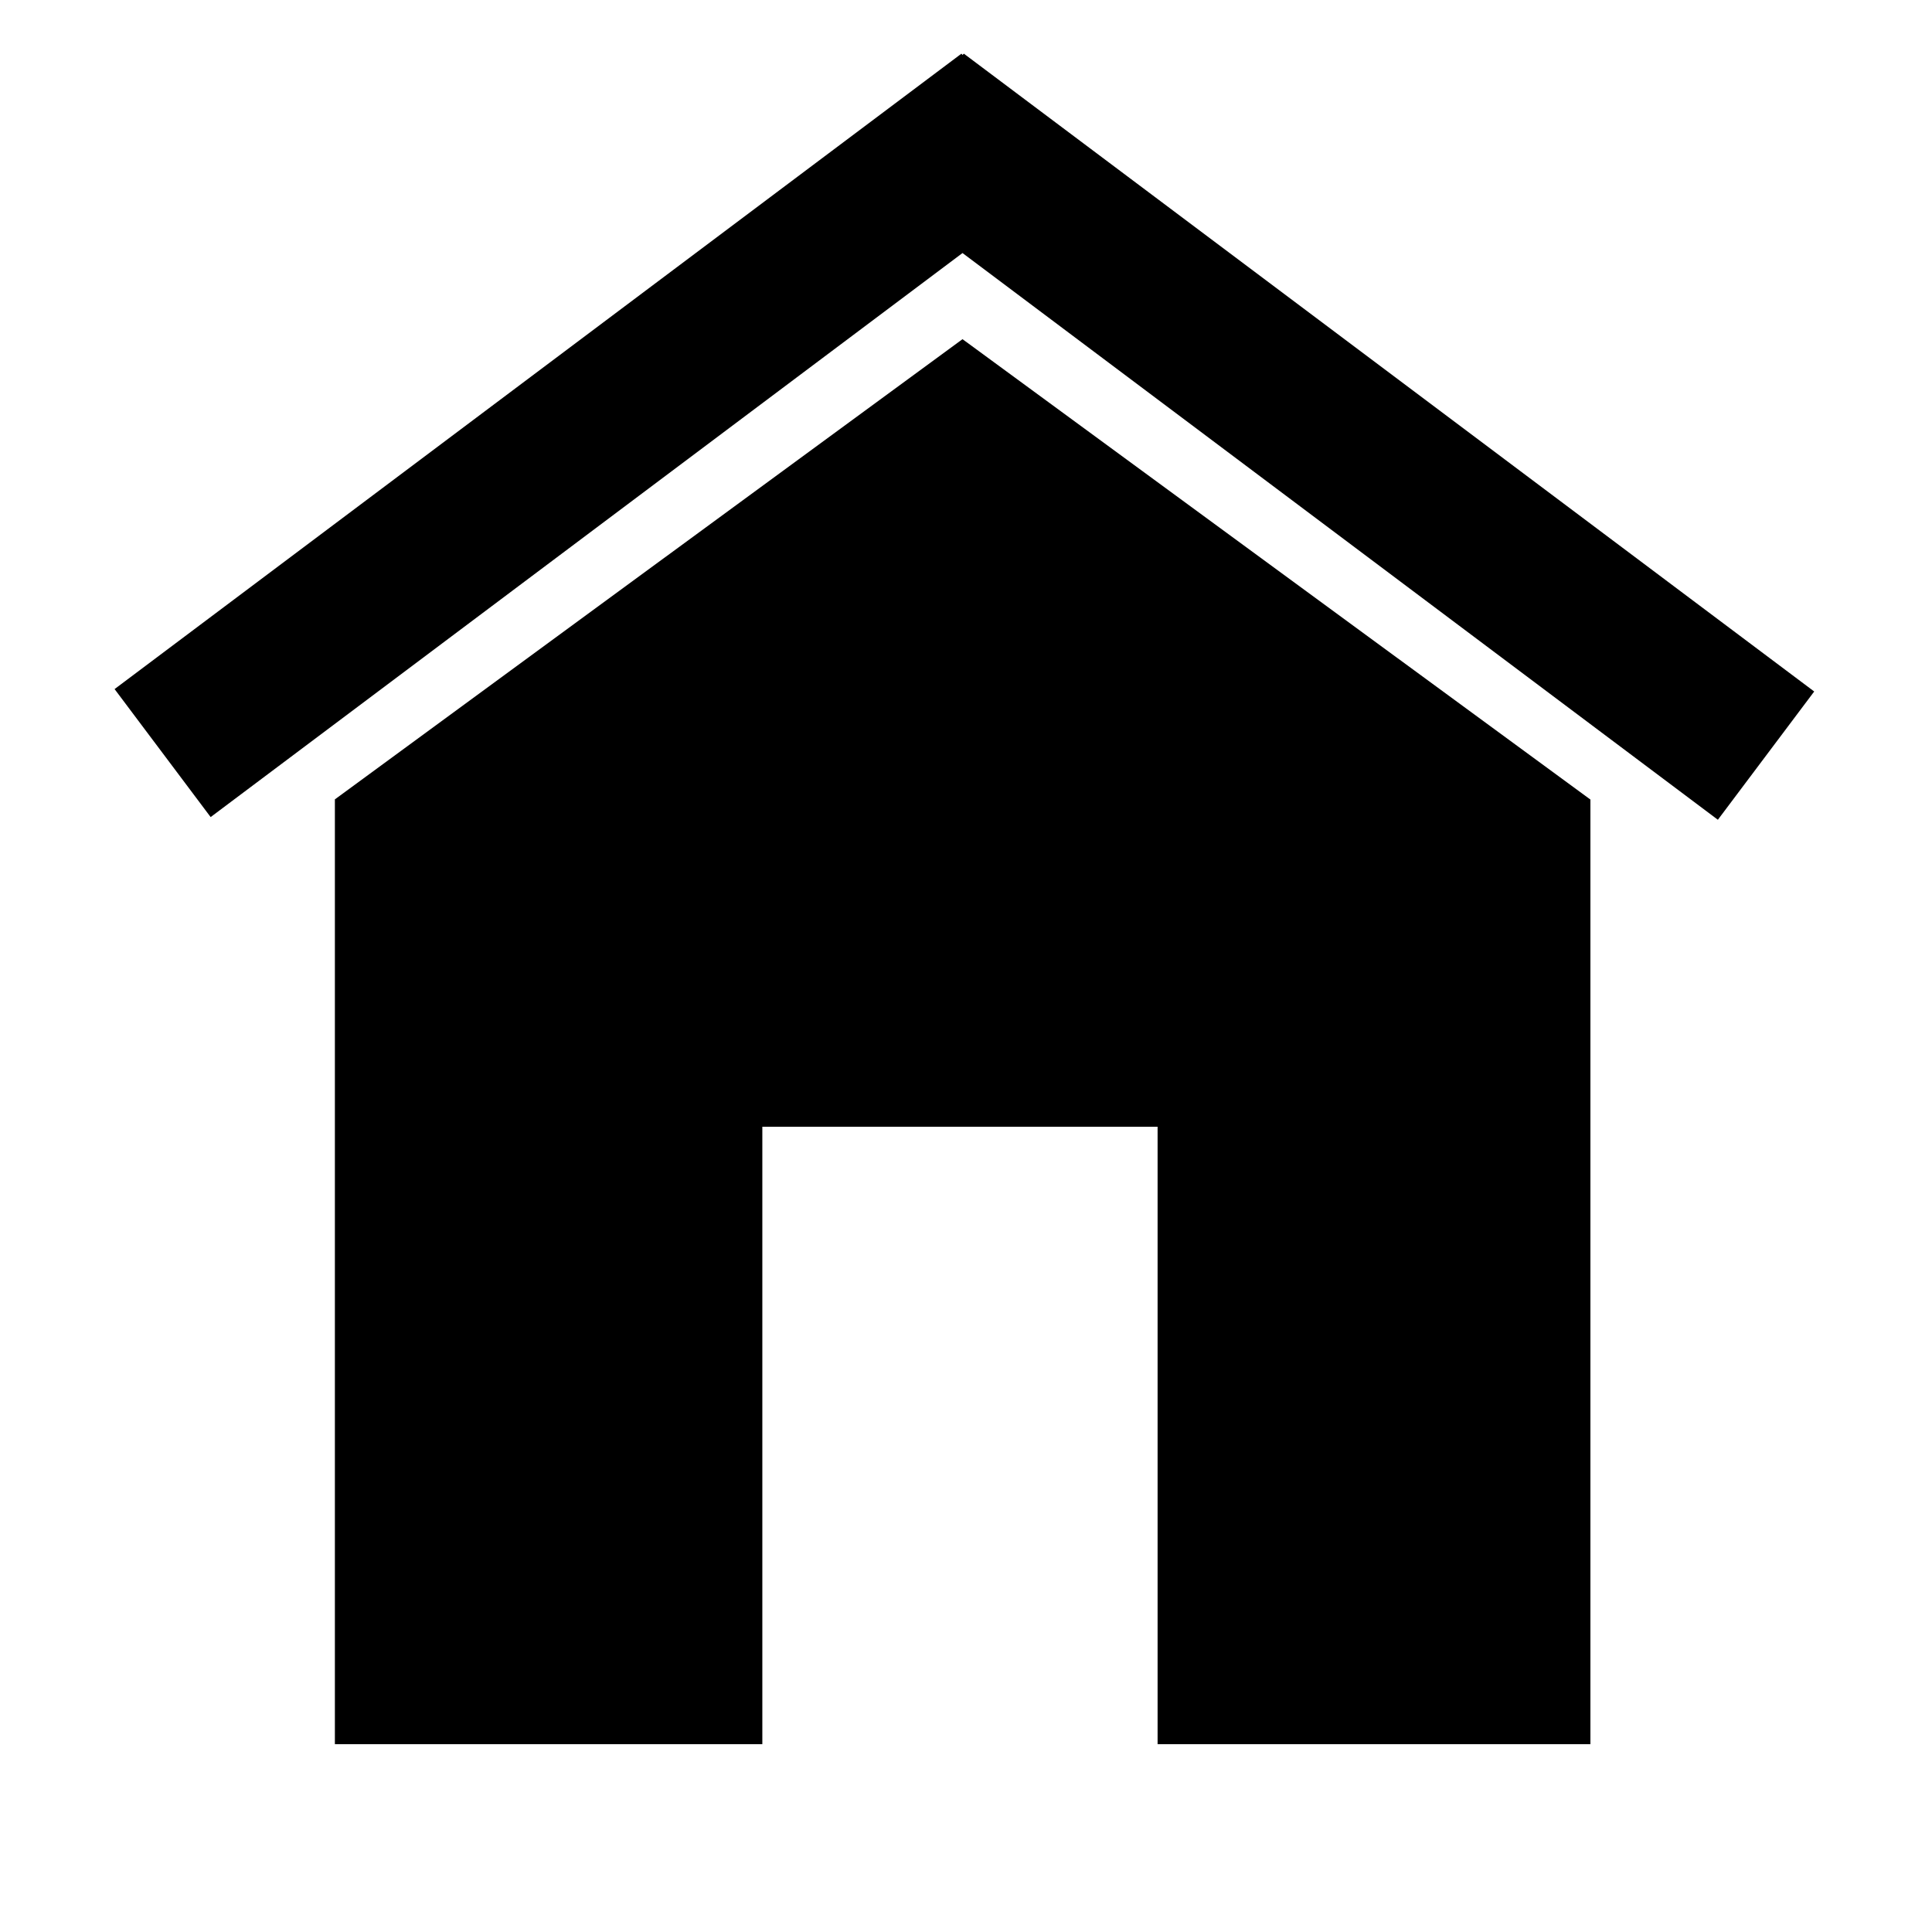 <svg id="Layer_1" data-name="Layer 1" xmlns="http://www.w3.org/2000/svg" viewBox="0 0 72 72">
  <title>icons</title>
  <g>
    <polygon points="35.92 2 35.87 2.05 35.83 2 4.27 25.68 7.85 30.45 35.87 9.43 64.02 30.55 67.61 25.77 35.92 2"/>
    <polygon points="59.27 29.79 59.27 29.79 59.27 29.79 59.26 29.79 35.87 12.64 12.48 29.79 12.48 29.79 12.48 29.79 12.48 29.79 12.48 29.79 12.48 65 28.41 65 28.41 41.99 43.14 41.99 43.14 65 59.27 65 59.27 29.79 59.27 29.79"/>
  </g>
</svg>
